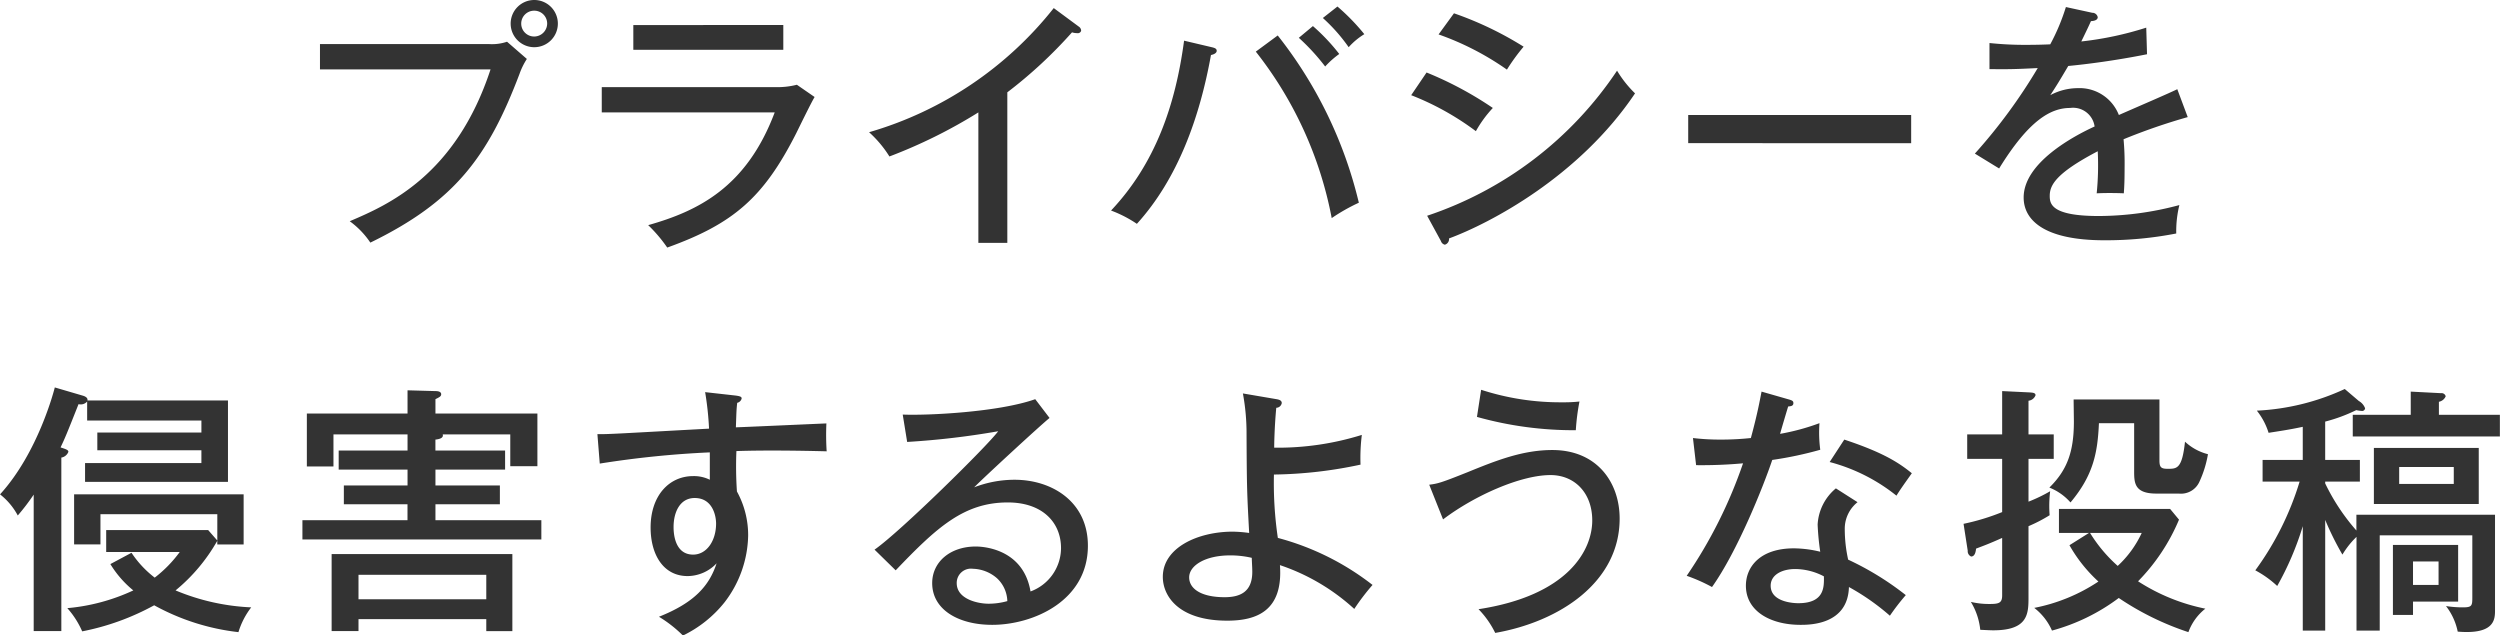<svg xmlns="http://www.w3.org/2000/svg" width="143.797" height="36.55" viewBox="0 0 287.594 73.1">
  <defs>
    <style>
      .cls-1 {
        fill: #333;
        fill-rule: evenodd;
      }
    </style>
  </defs>
  <path id="_50_text_other_05.svg" data-name="50% text_other_05.svg" class="cls-1" d="M291.789,9871.31a2.715,2.715,0,1,0,2.73,2.7A2.714,2.714,0,0,0,291.789,9871.31Zm0,1.23a1.479,1.479,0,0,1,1.5,1.47,1.5,1.5,0,0,1-1.5,1.5A1.485,1.485,0,0,1,291.789,9872.54Zm-24.636,3.84v2.91h19.624c-4.021,12.25-11.853,15.61-16.2,17.47a9.727,9.727,0,0,1,2.371,2.46c9.722-4.74,13.533-9.85,17.164-19.42a8.121,8.121,0,0,1,.84-1.71l-2.28-1.98a5.358,5.358,0,0,1-2.071.27H267.153Zm36.047-2.19v2.85h17.254v-2.85H303.2Zm-3.631,7.14v2.91h19.895c-3.241,8.62-8.822,11.35-14.554,12.97a16.657,16.657,0,0,1,2.191,2.58c7.592-2.73,11.073-5.73,14.823-13.12,0.3-.6,1.741-3.57,2.131-4.2l-2.041-1.41a9.056,9.056,0,0,1-2.55.27H299.569Zm46.655,0.6a52.59,52.59,0,0,0,7.442-6.9,1.747,1.747,0,0,0,.57.09,0.4,0.4,0,0,0,.48-0.27,0.576,0.576,0,0,0-.27-0.48l-2.881-2.13a42,42,0,0,1-21.245,14.28,12.962,12.962,0,0,1,2.341,2.79,58.387,58.387,0,0,0,10.232-5.07v15.01h3.331v-17.32Zm33.533-6.27a24.577,24.577,0,0,1,3.031,3.3,10.329,10.329,0,0,1,1.62-1.44,22.676,22.676,0,0,0-3.03-3.21Zm-13.2.33c-0.99,7.41-3.3,14.13-8.4,19.54a14,14,0,0,1,2.971,1.53c4.711-5.19,7.232-12.25,8.522-19.42,0.57-.12.66-0.36,0.66-0.48,0-.24-0.18-0.33-0.57-0.42Zm15.964-2.61a19.616,19.616,0,0,1,2.971,3.36,7.982,7.982,0,0,1,1.8-1.5,24.354,24.354,0,0,0-3.091-3.18Zm-7.712,3.87a44.213,44.213,0,0,1,8.732,19.15,21.39,21.39,0,0,1,3.121-1.77,49.468,49.468,0,0,0-9.332-19.24Zm21.026-1.98a32.265,32.265,0,0,1,7.862,4.05,22.709,22.709,0,0,1,1.92-2.64,39.339,39.339,0,0,0-8.012-3.84Zm-3.151,6.99a31.575,31.575,0,0,1,7.442,4.14,13.559,13.559,0,0,1,1.95-2.67,40.892,40.892,0,0,0-7.622-4.08Zm3.421,16.78a0.613,0.613,0,0,0,.45.42,0.667,0.667,0,0,0,.48-0.72c4.711-1.74,14.974-7.11,21.4-16.69a12.8,12.8,0,0,1-2.07-2.61,42.37,42.37,0,0,1-21.846,16.69Zm28.446-14.5v3.24H450.2v-3.24H424.548ZM468,9872.12a23.83,23.83,0,0,1-1.8,4.29c-0.6.03-1.591,0.06-2.791,0.06a39.027,39.027,0,0,1-4.2-.21v3c2.37,0.03,3.121,0,5.551-.12a62.2,62.2,0,0,1-7.232,9.84l2.791,1.71c3.421-5.55,5.942-6.96,8.162-6.96a2.5,2.5,0,0,1,2.821,2.13c-2.491,1.14-8.162,4.2-8.162,8.17,0,2.64,2.43,4.92,9.272,4.92a42.117,42.117,0,0,0,8.282-.78,12.633,12.633,0,0,1,.36-3.27,35.975,35.975,0,0,1-9.272,1.26c-5.431,0-5.641-1.38-5.641-2.31,0-1.2.63-2.58,5.521-5.14a32.1,32.1,0,0,1-.12,4.84c1.11-.06,2.61-0.03,3.121,0,0.06-.81.09-1.59,0.09-3.01a30.351,30.351,0,0,0-.12-3.21,68.761,68.761,0,0,1,7.381-2.55l-1.2-3.21c-0.9.45-4.471,1.98-6.722,2.97a4.848,4.848,0,0,0-4.711-3.09,6.743,6.743,0,0,0-3.18.81c0.66-.99,1.08-1.68,2.07-3.36,1.921-.18,5.311-0.6,9.062-1.35l-0.09-3.06a37.9,37.9,0,0,1-7.472,1.59c0.631-1.29.871-1.8,1.111-2.34,0.75-.03.78-0.36,0.78-0.45a0.628,0.628,0,0,0-.63-0.51Zm-211.431,54.62v-9.36H240.4c0.06-.24-0.12-0.42-0.48-0.54l-3.271-.96c-0.06.24-1.89,7.47-6.3,12.3a7.712,7.712,0,0,1,2.04,2.43,24.893,24.893,0,0,0,1.831-2.4v15.7H237.4v-19.96a1.054,1.054,0,0,0,.81-0.66c0-.21-0.24-0.3-0.9-0.51,0.54-1.14.69-1.5,2.07-4.98a0.97,0.97,0,0,0,.99-0.3v2.19h13.144v1.38H241.54v2.04h11.973v1.47H240.129v2.16h16.444Zm2.671,14.44a25.361,25.361,0,0,1-8.7-1.95,20.351,20.351,0,0,0,4.8-5.71v0.42h3.031v-5.76H238.869v5.76H241.9v-3.48h13.443v3.03l-1.05-1.2H242.56v2.52h8.462a14.484,14.484,0,0,1-2.881,2.95,11.922,11.922,0,0,1-2.67-2.86l-2.431,1.3a11.829,11.829,0,0,0,2.641,3.03,22.7,22.7,0,0,1-7.592,2.04,10.015,10.015,0,0,1,1.71,2.67,28.614,28.614,0,0,0,8.282-3,26.123,26.123,0,0,0,9.693,3.09A8.872,8.872,0,0,1,259.244,9941.18Zm21.193-18.04v-1.26c0.27-.03.99-0.12,0.84-0.6h7.772v3.66h3.121v-6.06H280.437v-1.65c0.48-.24.66-0.33,0.66-0.57s-0.24-.36-0.66-0.36l-3.211-.09v2.67H265.644v6.09h3.06v-3.69h8.522v1.86h-7.921v2.19h7.921v1.83H269.9v2.16h7.321v1.83H265.134v2.22H292.62v-2.22H280.437v-1.83h7.412v-2.16h-7.412v-1.83h8.012v-2.19h-8.012Zm5.852,19.39v1.38h3v-8.86H268.494v8.86h3.091v-1.38h14.7Zm-14.7-2.28v-2.82h14.7v2.82h-14.7Zm39.876-23.83a35.618,35.618,0,0,1,.45,4.2c-10.5.57-11.673,0.66-12.843,0.63l0.27,3.39A111.946,111.946,0,0,1,312,9923.35v3.15a4.112,4.112,0,0,0-1.92-.42c-2.761,0-4.892,2.25-4.892,5.91,0,3.09,1.441,5.59,4.261,5.59a4.62,4.62,0,0,0,3.331-1.47c-0.84,2.58-2.55,4.53-6.631,6.15a14.778,14.778,0,0,1,2.76,2.16,13.761,13.761,0,0,0,4.8-3.84,12.959,12.959,0,0,0,2.7-7.63,10.4,10.4,0,0,0-1.29-5.1,42.606,42.606,0,0,1-.06-4.65c1.8-.06,3.451-0.06,4.141-0.06,2.67,0,5.251.06,6.241,0.09a29.359,29.359,0,0,1-.03-3.21c-1.5.06-8.762,0.39-10.412,0.45,0.06-1.77.06-1.98,0.15-2.82a0.682,0.682,0,0,0,.51-0.48c0-.15,0-0.27-0.72-0.36Zm-1.2,12.18c2.04,0,2.46,2.01,2.46,2.94,0,1.98-1.08,3.57-2.64,3.57-2.251,0-2.251-2.76-2.251-3.18C307.83,9930.25,308.55,9928.6,310.261,9928.6Zm39.174-11.37c-4.231,1.5-12.423,1.89-15.244,1.77l0.51,3.15a92.74,92.74,0,0,0,10.473-1.23c-1.291,1.74-11.253,11.55-14.224,13.62l2.431,2.38c4.741-4.96,7.862-7.81,12.9-7.81,3.991,0,6.121,2.31,6.121,5.25a5.34,5.34,0,0,1-3.51,4.99c-0.871-5.17-5.942-5.17-6.3-5.17-2.941,0-5.011,1.78-5.011,4.21,0,3.06,3.031,4.8,6.9,4.8,4.681,0,11.012-2.73,11.012-9.1,0-5.07-4.141-7.59-8.432-7.59a12.916,12.916,0,0,0-4.651.87c0.96-.99,7.592-7.11,8.672-7.98Zm-3.211,23.23a7.987,7.987,0,0,1-2.161.3c-1.2,0-3.66-.51-3.66-2.37a1.638,1.638,0,0,1,1.86-1.65,4.4,4.4,0,0,1,2.761,1.08A3.734,3.734,0,0,1,346.224,9940.46Zm27.1-23.89a25.2,25.2,0,0,1,.42,4.74c0.03,6.39.06,6.75,0.3,11.31a15.347,15.347,0,0,0-1.89-.15c-3.991,0-8.042,1.83-8.042,5.2,0,2.22,1.83,5.04,7.412,5.04,3.361,0,6.451-1.11,6.061-6.39a23.959,23.959,0,0,1,8.552,5.04,25.729,25.729,0,0,1,2.1-2.76,30.372,30.372,0,0,0-10.893-5.41,43.248,43.248,0,0,1-.45-7.29,50.119,50.119,0,0,0,9.962-1.14,21.284,21.284,0,0,1,.15-3.42,32.463,32.463,0,0,1-10.082,1.47c0-.33.03-2.4,0.24-4.59a0.65,0.65,0,0,0,.63-0.54c0-.3-0.27-0.39-0.6-0.45Zm1.02,18.91c0.03,0.81.06,1.17,0.06,1.62,0,2.31-1.41,2.91-3.18,2.91-2.731,0-4.081-.99-4.081-2.28,0-1.35,1.83-2.53,4.711-2.53A10.929,10.929,0,0,1,374.34,9935.48Zm25.906-16.21a41.191,41.191,0,0,0,11.372,1.53,25.462,25.462,0,0,1,.42-3.3,16.085,16.085,0,0,1-1.92.09,29.5,29.5,0,0,1-9.392-1.44Zm-3.9,11.79c3.6-2.73,8.912-5.1,12.363-5.1,2.76,0,4.8,2.04,4.8,5.22,0,3.39-2.731,8.62-13.083,10.21a10.451,10.451,0,0,1,1.92,2.73c7.382-1.29,14.314-5.82,14.314-13.15,0-4.17-2.611-7.89-7.742-7.89-3.451,0-6.512,1.23-9.753,2.55-3,1.2-3.42,1.32-4.411,1.44Zm45.19-3.57a5.811,5.811,0,0,0-2.1,4.17,29.55,29.55,0,0,0,.3,3.12,13.081,13.081,0,0,0-3.031-.39c-3.871,0-5.521,2.11-5.521,4.3,0,2.94,2.851,4.5,6.271,4.5,1.051,0,5.462,0,5.582-4.35a26.574,26.574,0,0,1,4.711,3.3,26.287,26.287,0,0,1,1.83-2.37,33.6,33.6,0,0,0-6.631-4.08,16.372,16.372,0,0,1-.39-3.49,3.9,3.9,0,0,1,1.47-3.12Zm-1.38,10.12c0.03,1.23.06,3.09-2.941,3.09-0.18,0-3.18,0-3.18-2.01,0-1.29,1.35-1.92,2.82-1.92A7.182,7.182,0,0,1,440.155,9937.61Zm-14.7-12.79a53.228,53.228,0,0,0,5.4-.21,53.816,53.816,0,0,1-6.482,12.94,19.08,19.08,0,0,1,2.911,1.29c2.911-4.09,5.881-11.5,6.932-14.62a42.349,42.349,0,0,0,5.521-1.17,15.1,15.1,0,0,1-.09-3.06,25.894,25.894,0,0,1-4.531,1.23c0.12-.45.78-2.67,0.93-3.15,0.33-.03.6-0.06,0.6-0.39,0-.24-0.15-0.3-0.42-0.39l-3.241-.93c-0.21,1.05-.45,2.46-1.23,5.34a32.066,32.066,0,0,1-3.481.18,26.429,26.429,0,0,1-3.181-.18Zm15.364-.36a20.7,20.7,0,0,1,7.682,3.87c0.45-.72.75-1.14,1.77-2.58-1.41-1.14-3.15-2.34-7.771-3.87Zm27.585,9.57a16.96,16.96,0,0,0,3.331,4.18,20.329,20.329,0,0,1-7.382,3.03,6.681,6.681,0,0,1,2.041,2.61,22.641,22.641,0,0,0,7.682-3.75,32.417,32.417,0,0,0,8.011,3.93,6.075,6.075,0,0,1,1.951-2.7,22.4,22.4,0,0,1-7.742-3.15,22.527,22.527,0,0,0,4.711-7.09l-1.02-1.23H467.2v2.76h3.451Zm8.312-1.41a12,12,0,0,1-2.76,3.79,16.81,16.81,0,0,1-3.181-3.79h5.941Zm-13.023-11.34v-3.87a0.981,0.981,0,0,0,.81-0.63c0-.3-0.36-0.3-0.72-0.33l-3.121-.15v4.98h-4.021v2.82h4.021v6.12a26.027,26.027,0,0,1-4.441,1.35l0.48,3.09a0.665,0.665,0,0,0,.39.67c0.481,0,.541-0.67.571-0.91,0.87-.33,1.53-0.57,3-1.23v6.61c0,0.87-.36.99-1.44,0.99a8.955,8.955,0,0,1-2.161-.24,7.605,7.605,0,0,1,1.081,3.21c0.6,0.03,1.17.06,1.5,0.06,4.051,0,4.051-1.95,4.051-3.87v-8.11a17.218,17.218,0,0,0,2.431-1.26,13.819,13.819,0,0,1,.06-2.76,17.765,17.765,0,0,1-2.491,1.2v-4.92H466.6v-2.82h-2.911Zm5.191-4.02c0,0.36.03,2.16,0.03,2.55,0,3.48-.78,5.58-2.82,7.59a6.347,6.347,0,0,1,2.43,1.71c2.641-3.15,3.121-5.73,3.271-9.12h4.051v5.46c0,1.38,0,2.64,2.551,2.64h2.58a2.328,2.328,0,0,0,2.4-1.41,12.537,12.537,0,0,0,.96-3.12,6.045,6.045,0,0,1-2.641-1.44c-0.33,3.12-.93,3.12-1.98,3.12-0.75,0-.96-0.15-0.96-0.96v-7.02H468.88Zm32.539,15.09a23.747,23.747,0,0,1-3.6-5.43v-0.21h3.991v-2.49h-3.991v-4.41a18.7,18.7,0,0,0,3.571-1.32,4.141,4.141,0,0,0,.6.09,0.344,0.344,0,0,0,.42-0.3,1.606,1.606,0,0,0-.72-0.84l-1.62-1.38a27.056,27.056,0,0,1-10.113,2.49,7.833,7.833,0,0,1,1.351,2.55c1.14-.18,2.4-0.36,3.931-0.69v3.81h-4.621v2.49h4.261a33.861,33.861,0,0,1-5.1,10.21,11.763,11.763,0,0,1,2.521,1.8,34.1,34.1,0,0,0,2.941-6.88v12.01h2.58v-12.73a33.233,33.233,0,0,0,1.981,3.99,9.829,9.829,0,0,1,1.62-2.04v10.78h2.671v-10.96h10.652v7.03c0,1.05,0,1.26-1.08,1.26a12.575,12.575,0,0,1-1.95-.15,7.092,7.092,0,0,1,1.35,2.94c4.291,0.36,4.291-1.44,4.291-2.49v-10.96H501.419v1.83Zm9.482-13.32v-1.5a1.066,1.066,0,0,0,.781-0.63,0.484,0.484,0,0,0-.54-0.36l-3.481-.18v2.67H501v2.49h16.924v-2.49H510.9Zm4.592,3.81H503.43v6.45h12.063v-6.45Zm-2.881,2.19v1.95H506.34v-1.95h6.272ZM505.62,9934v8.05h2.311v-1.53h5.191V9934h-7.5Zm5.251,1.9v2.7h-2.94v-2.7h2.94Z" transform="translate(-230.344 -9871.31)"/>
</svg>
